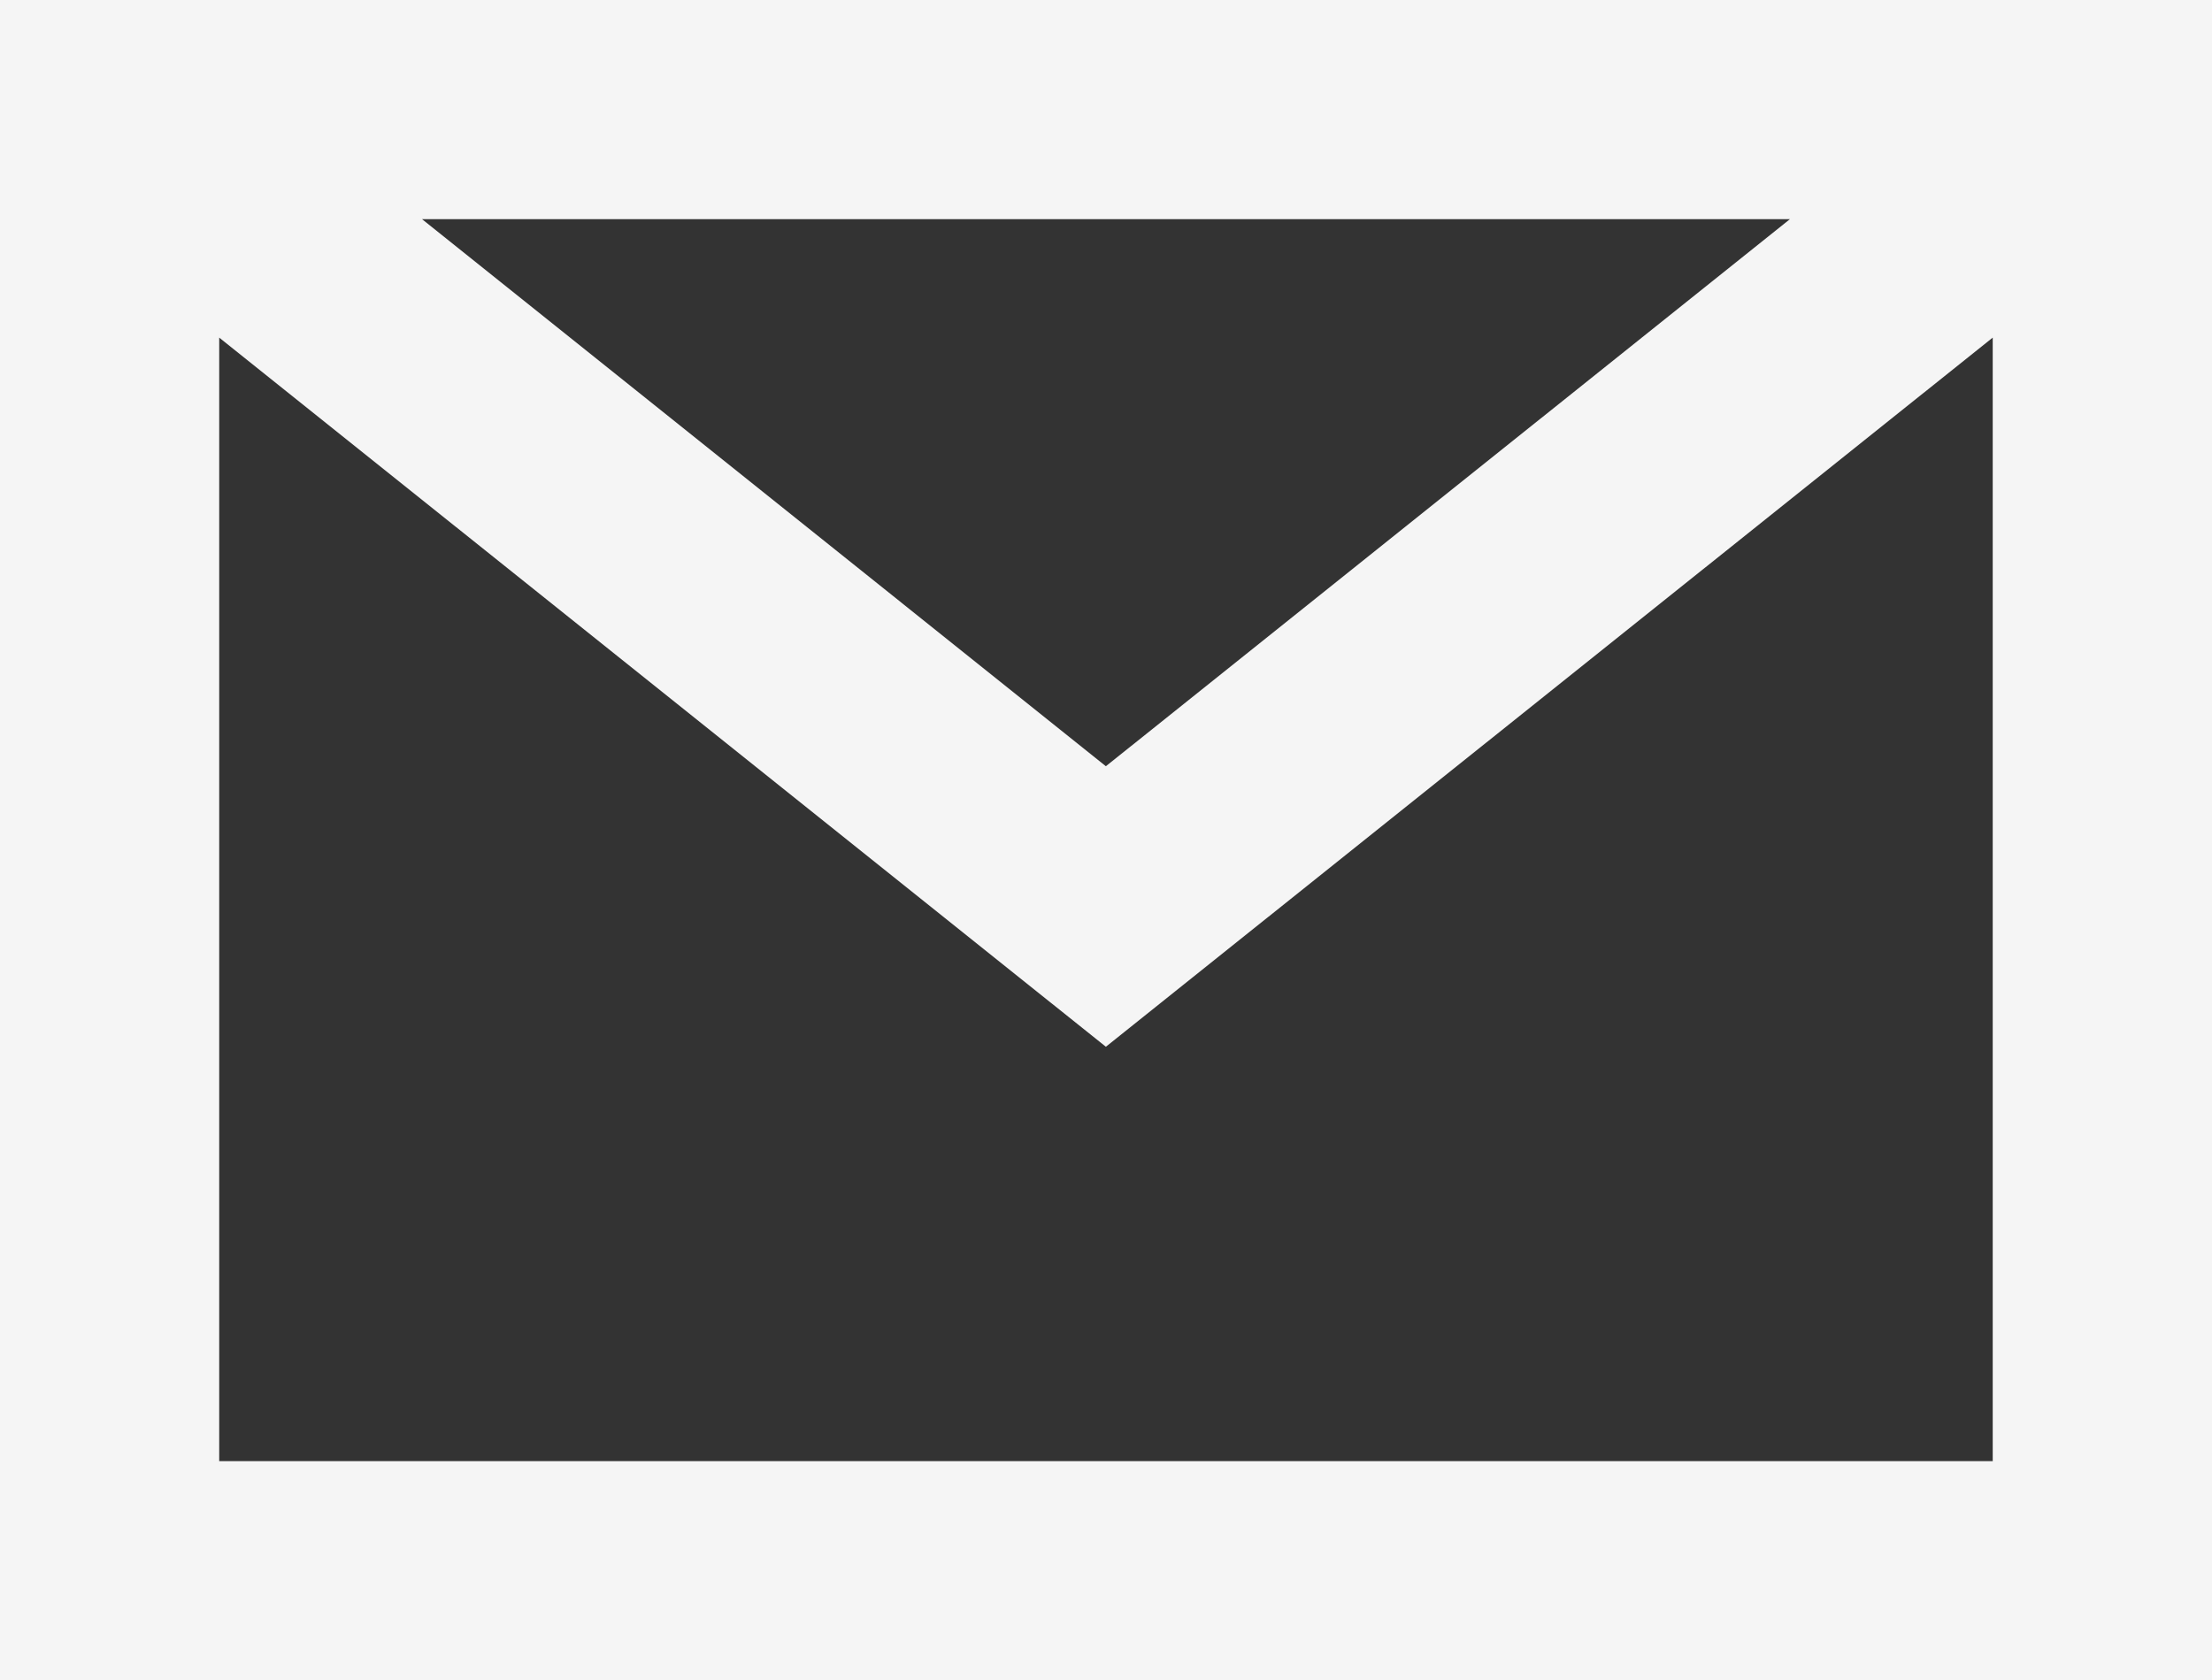 <?xml version="1.0" encoding="UTF-8" standalone="no"?>
<svg
   xmlns:dc="http://purl.org/dc/elements/1.1/"
   xmlns:cc="http://creativecommons.org/ns#"
   xmlns:rdf="http://www.w3.org/1999/02/22-rdf-syntax-ns#"
   xmlns:svg="http://www.w3.org/2000/svg"
   xmlns="http://www.w3.org/2000/svg"
   xmlns:sodipodi="http://sodipodi.sourceforge.net/DTD/sodipodi-0.dtd"
   xmlns:inkscape="http://www.inkscape.org/namespaces/inkscape"
   enable-background="new 0 0 32 32"
   height="25.3"
   id="svg2"
   version="1.1"
   viewBox="0 0 33.3 25.3"
   width="33.3"
   xml:space="preserve"
   sodipodi:docname="mail.svg"
   inkscape:version="0.92.4 (5da689c313, 2019-01-14)"><rect x="0" y="0" width="33.3" height="25.3" fill="#333333" stroke="none"/><defs
     id="defs11" /><sodipodi:namedview
     pagecolor="#ffffff"
     bordercolor="#666666"
     borderopacity="1"
     objecttolerance="10"
     gridtolerance="10"
     guidetolerance="10"
     inkscape:pageopacity="0"
     inkscape:pageshadow="2"
     inkscape:window-width="883"
     inkscape:window-height="666"
     id="namedview9"
     showgrid="false"
     inkscape:zoom="7.375"
     inkscape:cx="16.90547"
     inkscape:cy="16.702081"
     inkscape:window-x="601"
     inkscape:window-y="236"
     inkscape:window-maximized="0"
     inkscape:current-layer="mail" /><g
     id="background"
     transform="translate(0.65,-3.35)"><rect
       height="32"
       width="32"
       id="rect2"
       x="0"
       y="0"
       style="fill:none" /></g><g
     id="mail"
     transform="translate(0.65,-3.35)"><path
       d="M 0,4 V 28 H 32 V 4 Z M 28.149,6 15.998,15.719 3.851,6 Z M 2,25.999 V 7.081 L 15.998,18.278 29.999,7.081 v 18.918 z"
       id="path5"
       inkscape:connector-curvature="0"
       style="fill:#f5f5f5;fill-opacity:1;stroke:#f5f5f5;stroke-width:1.3;stroke-miterlimit:4;stroke-dasharray:none;stroke-opacity:1" /></g></svg>